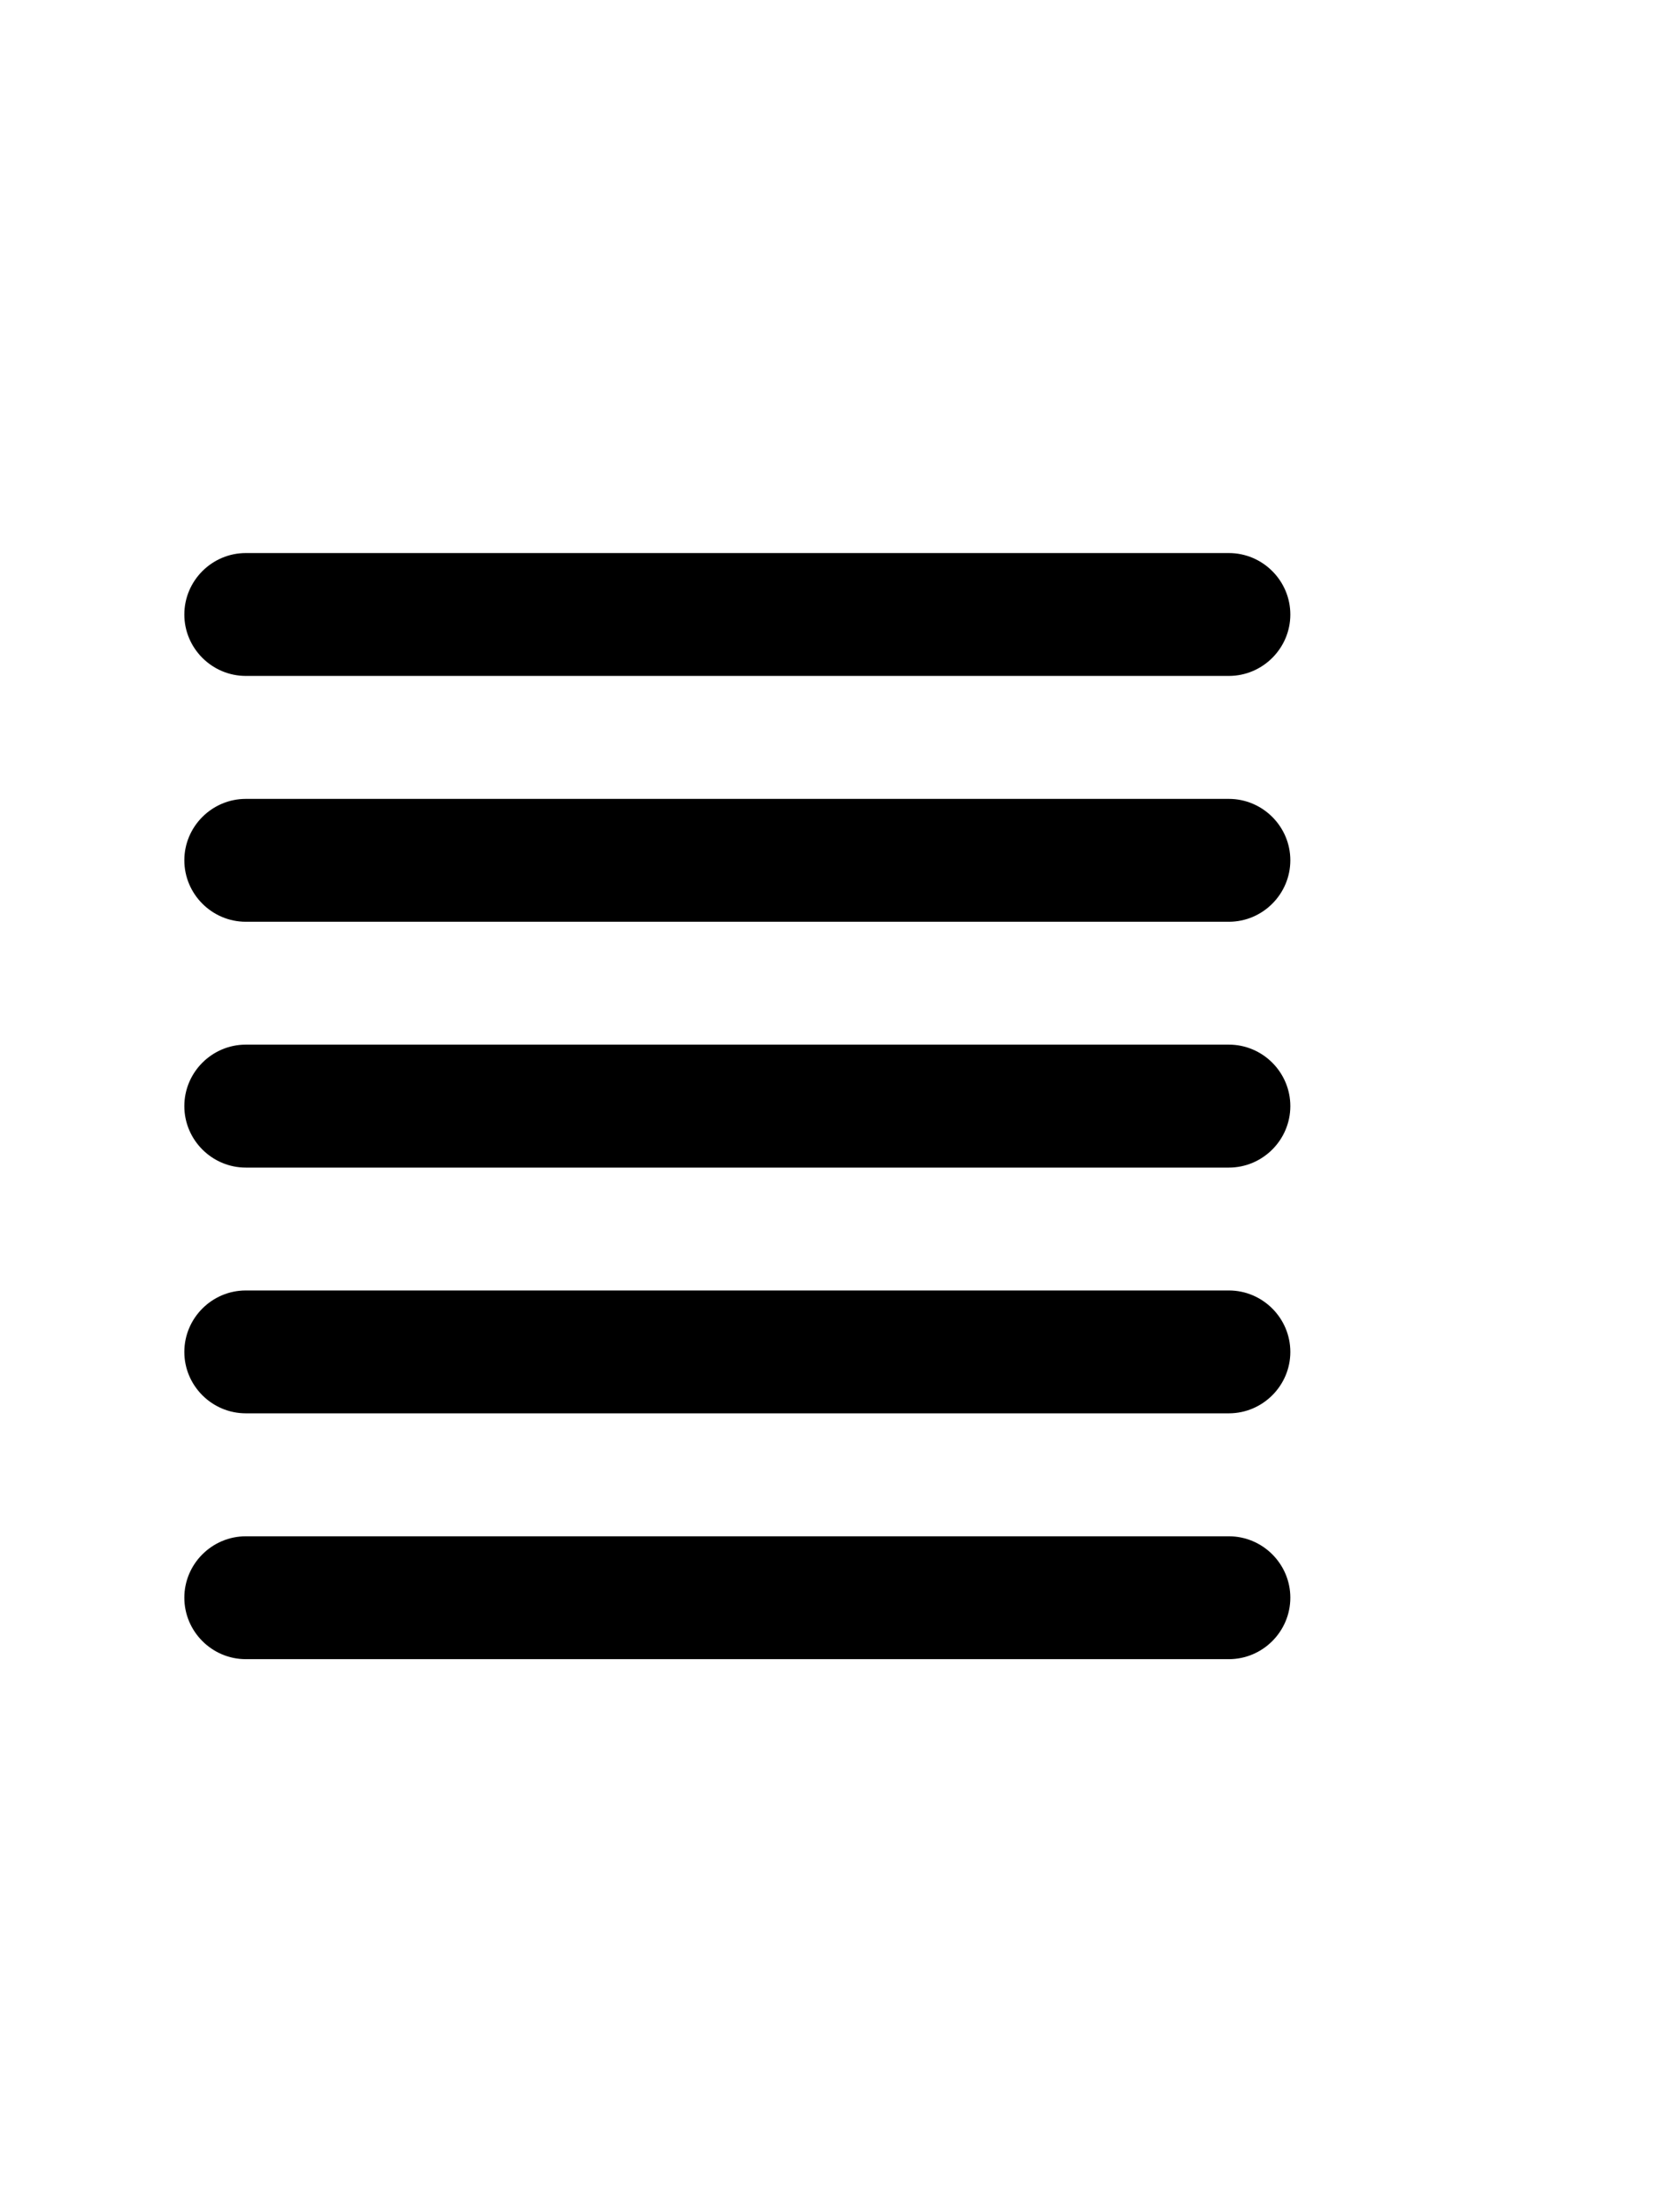 <svg data-v-7393e354="" xmlns="http://www.w3.org/2000/svg" width="18" height="24" viewBox="0 0 18 16" aria-labelledby="cardField2" role="presentation"><g data-v-7393e354="" fill="none"><path data-v-7393e354="" d="M2.667 3.333C2.3 3.333 2 3.033 2 2.667C2 2.3 2.3 2 2.667 2H13.333C13.7 2 14 2.3 14 2.667C14 3.033 13.7 3.333 13.333 3.333H2.667ZM2.667 6H13.333C13.7 6 14 5.7 14 5.333C14 4.967 13.7 4.667 13.333 4.667H2.667C2.3 4.667 2 4.967 2 5.333C2 5.7 2.3 6 2.667 6ZM13.333 8.667H2.667C2.3 8.667 2 8.367 2 8C2 7.633 2.3 7.333 2.667 7.333H13.333C13.7 7.333 14 7.633 14 8C14 8.367 13.7 8.667 13.333 8.667ZM2.667 11.333H13.333C13.7 11.333 14 11.033 14 10.667C14 10.3 13.7 10 13.333 10H2.667C2.3 10 2 10.3 2 10.667C2 11.033 2.3 11.333 2.667 11.333ZM2.667 14H13.333C13.7 14 14 13.7 14 13.333C14 12.967 13.7 12.667 13.333 12.667H2.667C2.3 12.667 2 12.967 2 13.333C2 13.7 2.3 14 2.667 14Z" fill="black"></path></g></svg>
